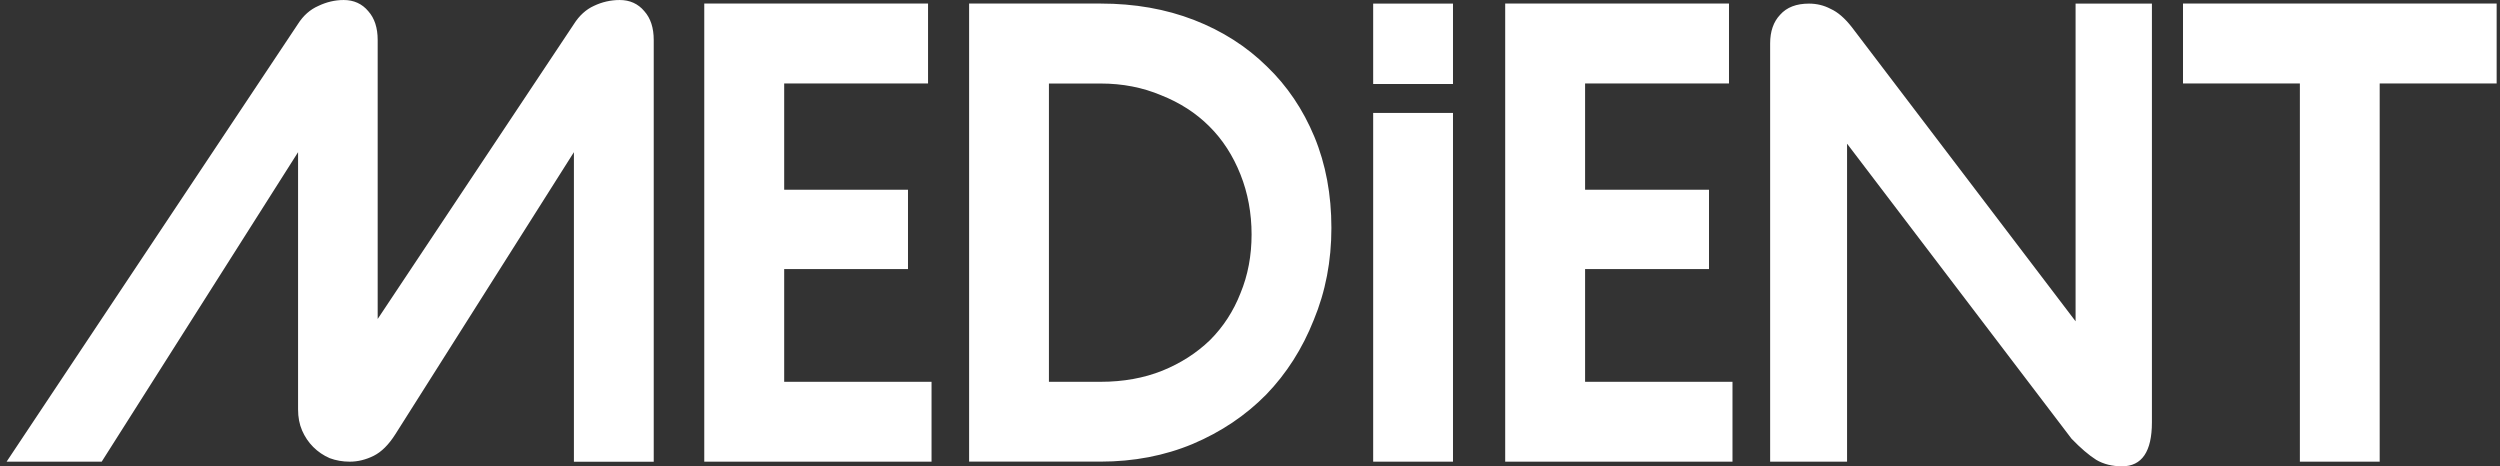 <svg width="193" height="36" viewBox="0 0 193 36" fill="none" xmlns="http://www.w3.org/2000/svg">
<rect x="0" y="0" width="193" height="36" fill="#333333" stroke="none"/>
<path id="Union" fill-rule="evenodd" clip-rule="evenodd" d="M22.995 1.862C23.416 1.197 23.948 0.73 24.581 0.455C25.213 0.153 25.867 0.001 26.532 0.001C27.312 0.001 27.953 0.289 28.433 0.866C28.919 1.411 29.157 2.153 29.157 3.087V24.625L44.303 1.862C44.725 1.197 45.243 0.73 45.846 0.455C46.479 0.153 47.146 0.001 47.843 0.001C48.623 0.001 49.264 0.289 49.744 0.866C50.23 1.411 50.468 2.153 50.468 3.087V35.646H44.306V11.748L30.529 33.511C30.011 34.33 29.453 34.886 28.852 35.187C28.244 35.489 27.624 35.641 26.997 35.641C26.452 35.641 25.934 35.55 25.454 35.371C24.968 35.16 24.546 34.872 24.18 34.506C23.814 34.141 23.534 33.719 23.323 33.238C23.112 32.752 23.011 32.208 23.011 31.607V11.748L7.851 35.641H0.509L22.995 1.862ZM71.915 35.643H54.369V0.275H71.645V6.445H60.539V14.647H70.097V20.771H60.539V29.473H71.915V35.643ZM74.815 35.637V35.643H74.812L74.807 35.637H74.815ZM74.815 35.637V0.275H84.971C87.601 0.275 90.001 0.697 92.182 1.543C94.358 2.387 96.233 3.586 97.8 5.126C99.375 6.637 100.595 8.453 101.473 10.565C102.349 12.682 102.784 15.026 102.784 17.592C102.784 20.157 102.331 22.507 101.42 24.707C100.544 26.915 99.322 28.835 97.746 30.466C96.171 32.065 94.284 33.339 92.078 34.273C89.902 35.181 87.529 35.637 84.963 35.637H74.815ZM80.977 29.475V6.448H84.971C86.669 6.448 88.223 6.755 89.643 7.355C91.088 7.927 92.329 8.725 93.36 9.756C94.39 10.778 95.189 12.02 95.765 13.472C96.334 14.893 96.622 16.468 96.622 18.099C96.622 19.73 96.342 21.241 95.765 22.635C95.223 24.023 94.436 25.233 93.405 26.264C92.375 27.254 91.152 28.042 89.731 28.618C88.311 29.187 86.717 29.475 84.971 29.475H80.977ZM112.171 6.486H106.009V0.279H112.171V6.486ZM112.171 35.639H106.009V8.721H112.171V35.639ZM116.201 35.643H133.748V29.473H122.369V20.771H131.935V14.647H122.369V6.445H133.478V0.275H116.201V35.643ZM142.593 11.113V35.641H136.655V3.357C136.655 2.423 136.911 1.681 137.429 1.136C137.942 0.559 138.684 0.279 139.651 0.279C140.251 0.279 140.809 0.412 141.327 0.687C141.872 0.93 142.414 1.398 142.959 2.094L160.235 24.804V0.279H166.128V32.6C166.128 34.864 165.354 35.999 163.818 35.999C163.063 35.999 162.398 35.834 161.829 35.5C161.253 35.134 160.62 34.592 159.923 33.869L142.606 11.108L142.593 11.113ZM183.712 35.643V6.445H192.741V0.275H168.528V6.445H177.55V35.643H183.712Z" fill="white"/>
</svg>
